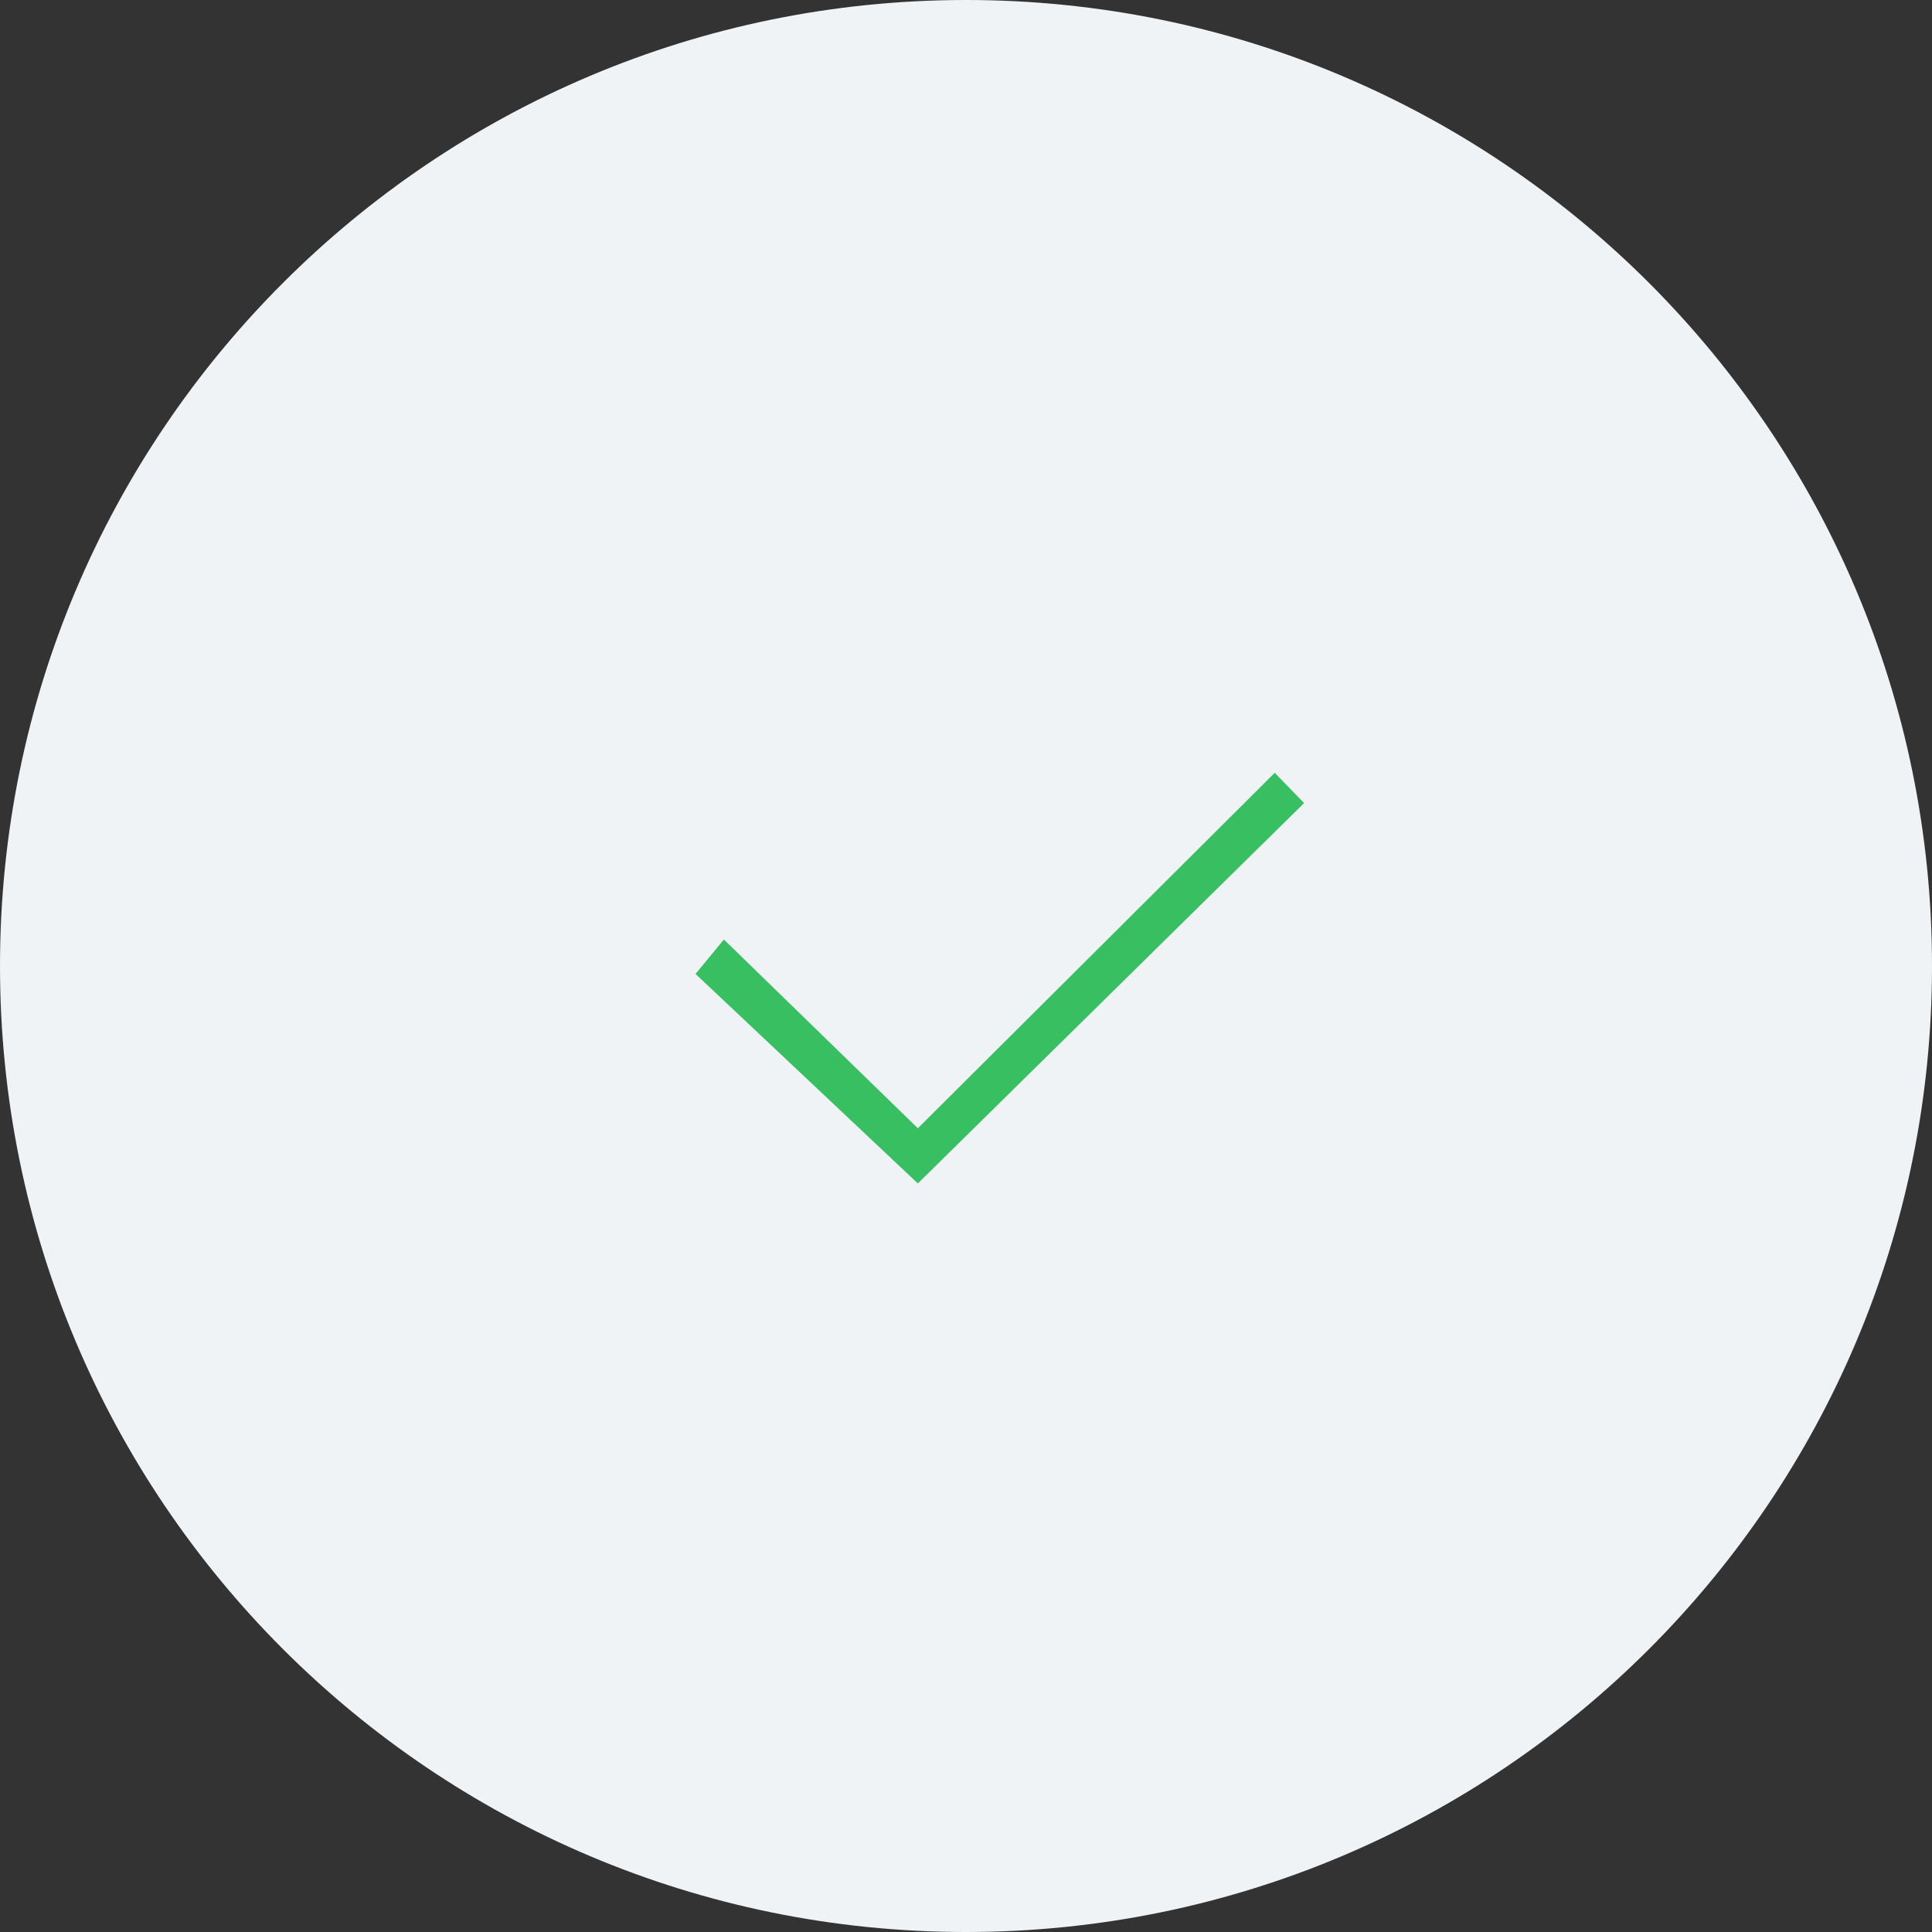 <?xml version="1.0" encoding="utf-8"?>
<svg width="100px" height="100px" viewBox="0 0 100 100" version="1.1" xmlns:xlink="http://www.w3.org/1999/xlink" xmlns="http://www.w3.org/2000/svg">
  <rect x="0" y="0" width="100" height="100" fill="#333333" stroke="none"/>
  <desc>Created with Lunacy</desc>
  <g id="Group">
    <path d="M50 100C77.614 100 100 77.614 100 50C100 22.386 77.614 0 50 0C22.386 0 0 22.386 0 50C0 77.614 22.386 100 50 100Z" id="Oval" fill="#F0F3F6" stroke="none" />
    <path d="M1.469 8.628L8.95289e-13 10.411L11.508 21.255L31.5 1.567L29.98 -7.55144e-14L11.508 18.398L1.469 8.628Z" transform="translate(36 40)" id="green-check" fill="#38BF61" stroke="none" />
  </g>
</svg>